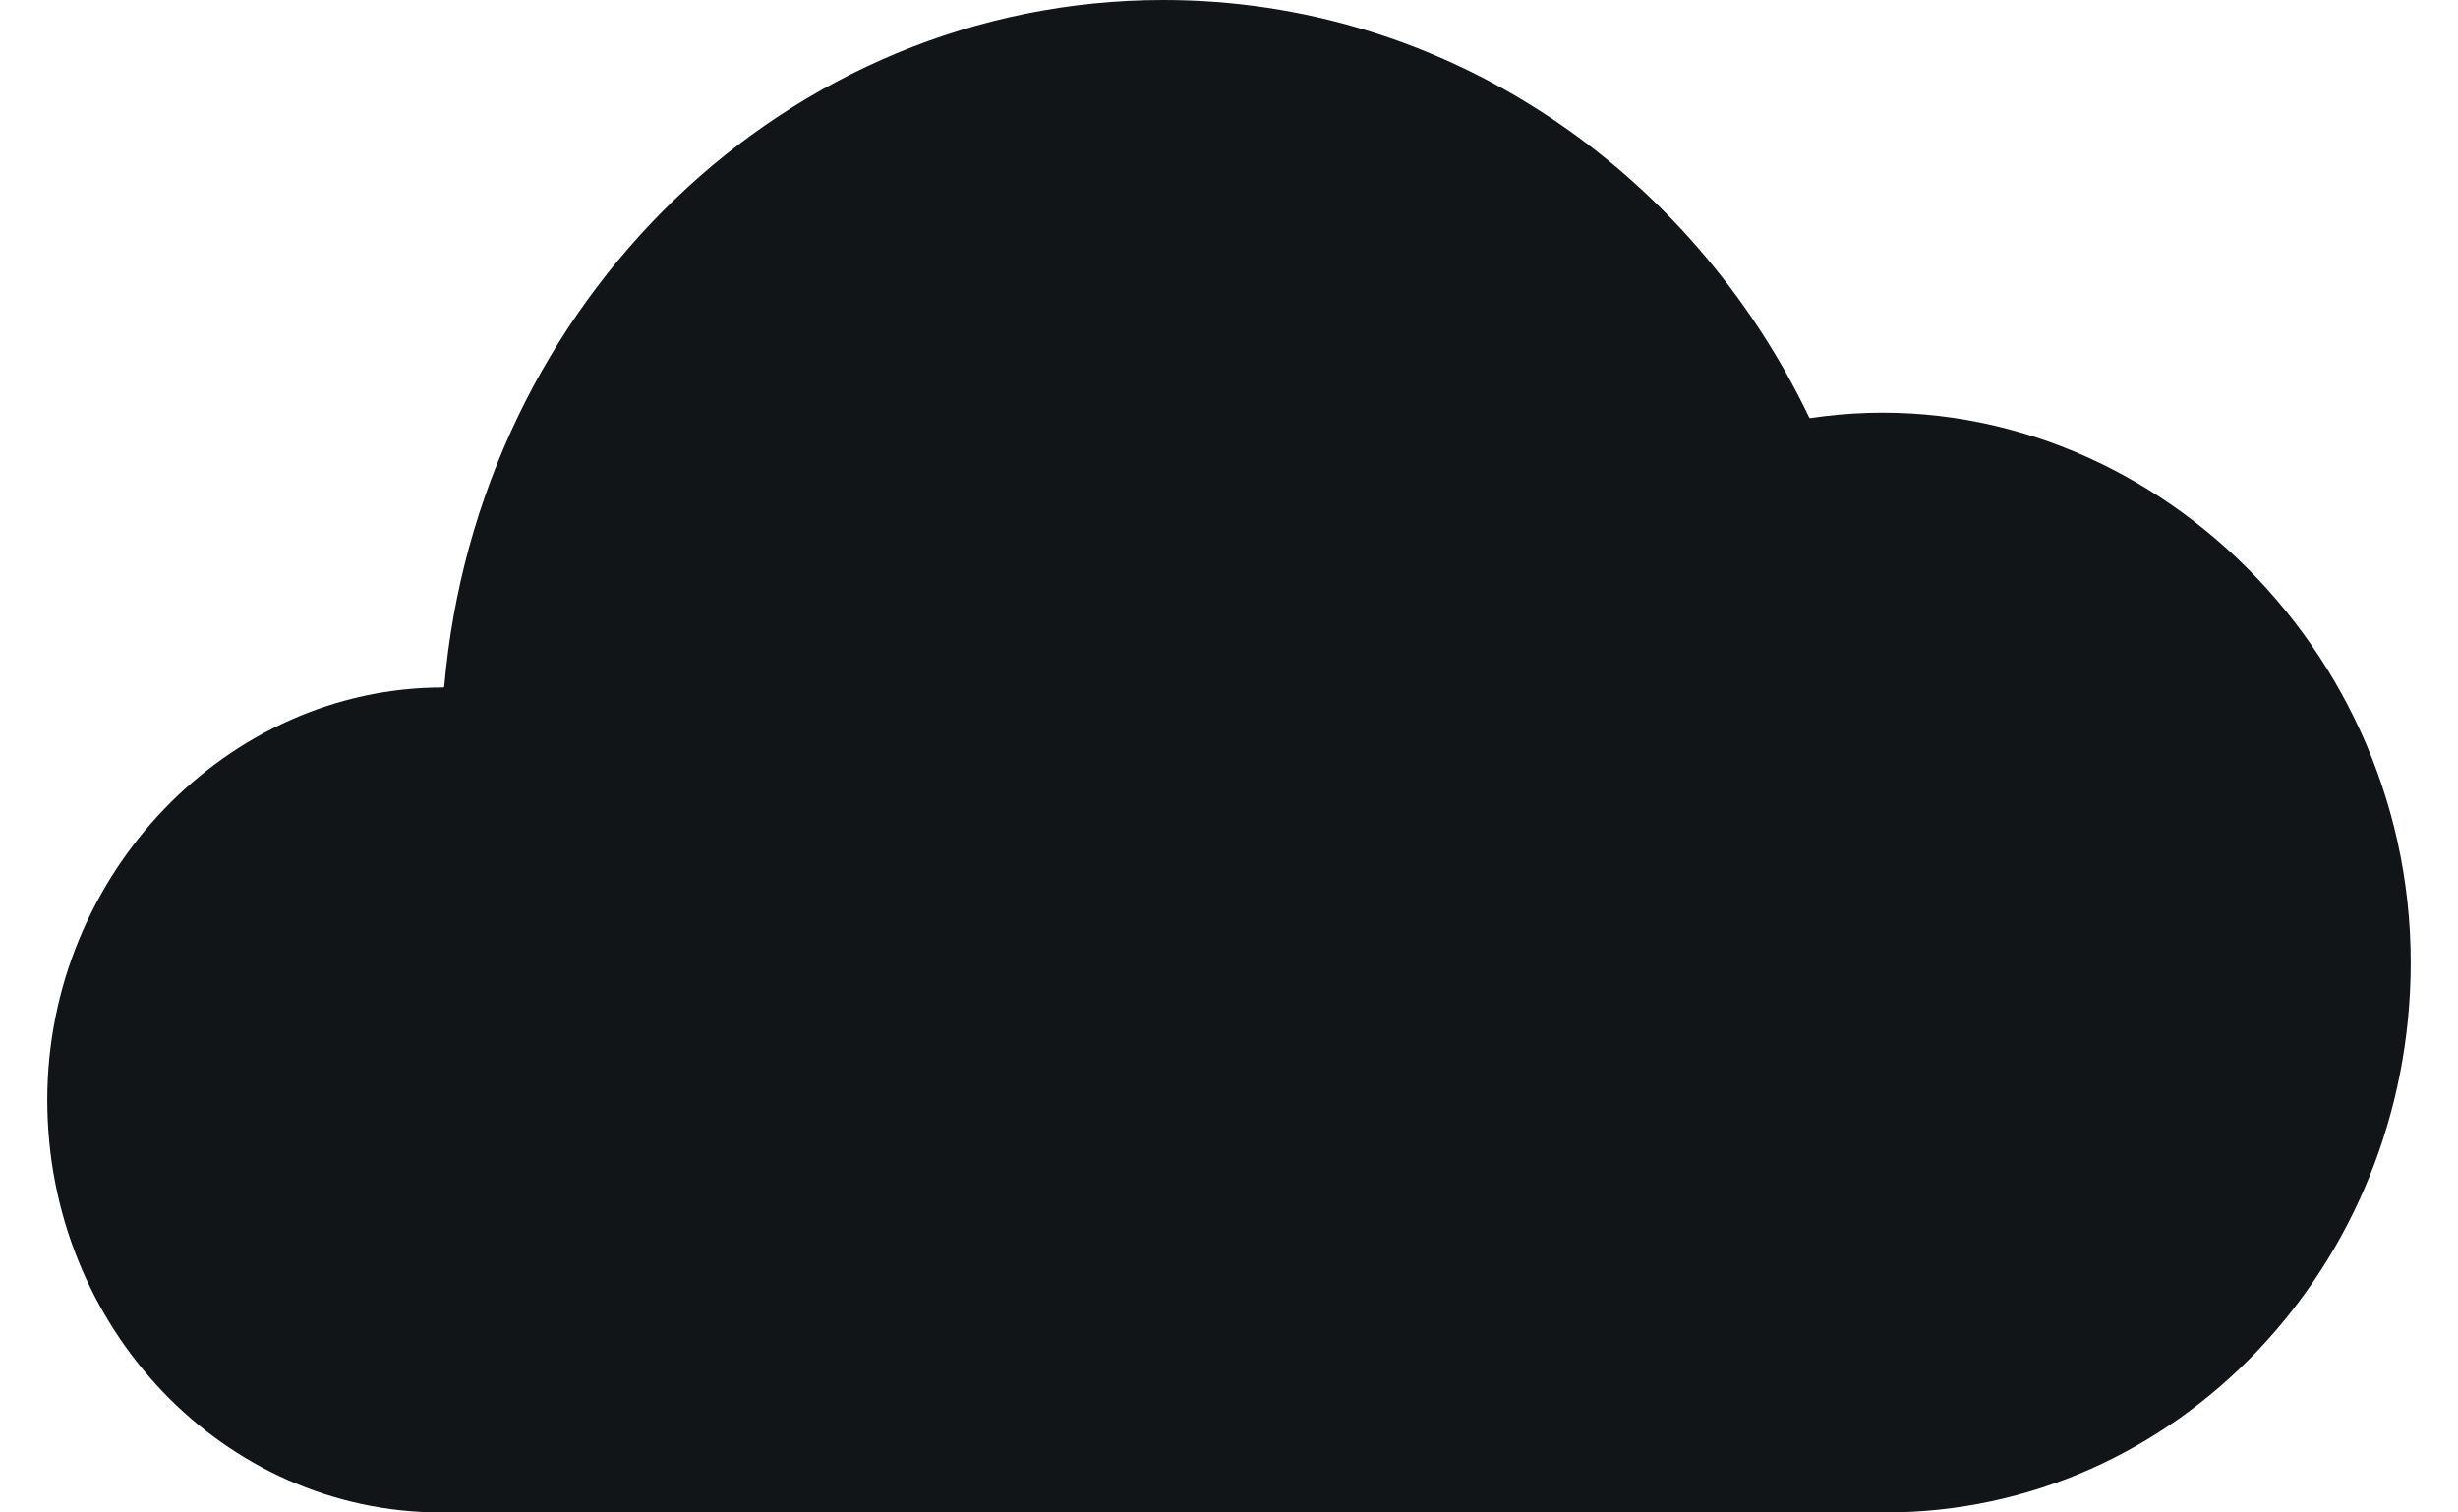<svg width="26" height="16" viewBox="0 0 26 16" fill="none" xmlns="http://www.w3.org/2000/svg">
<g id="Cloud">
<path id="Union" d="M4.667 16C2.365 16 0.5 14.046 0.5 11.636C0.5 9.243 2.409 7.27 4.687 7.273C4.693 7.273 4.698 7.268 4.699 7.262C5.054 3.19 8.324 0 12.306 0C15.294 0 17.882 1.797 19.137 4.416C19.139 4.421 19.144 4.424 19.149 4.423C22.431 3.93 25.5 6.683 25.5 10.182C25.5 13.395 23.013 16 19.944 16L4.667 16Z" fill="#111517"/>
</g>
</svg>
